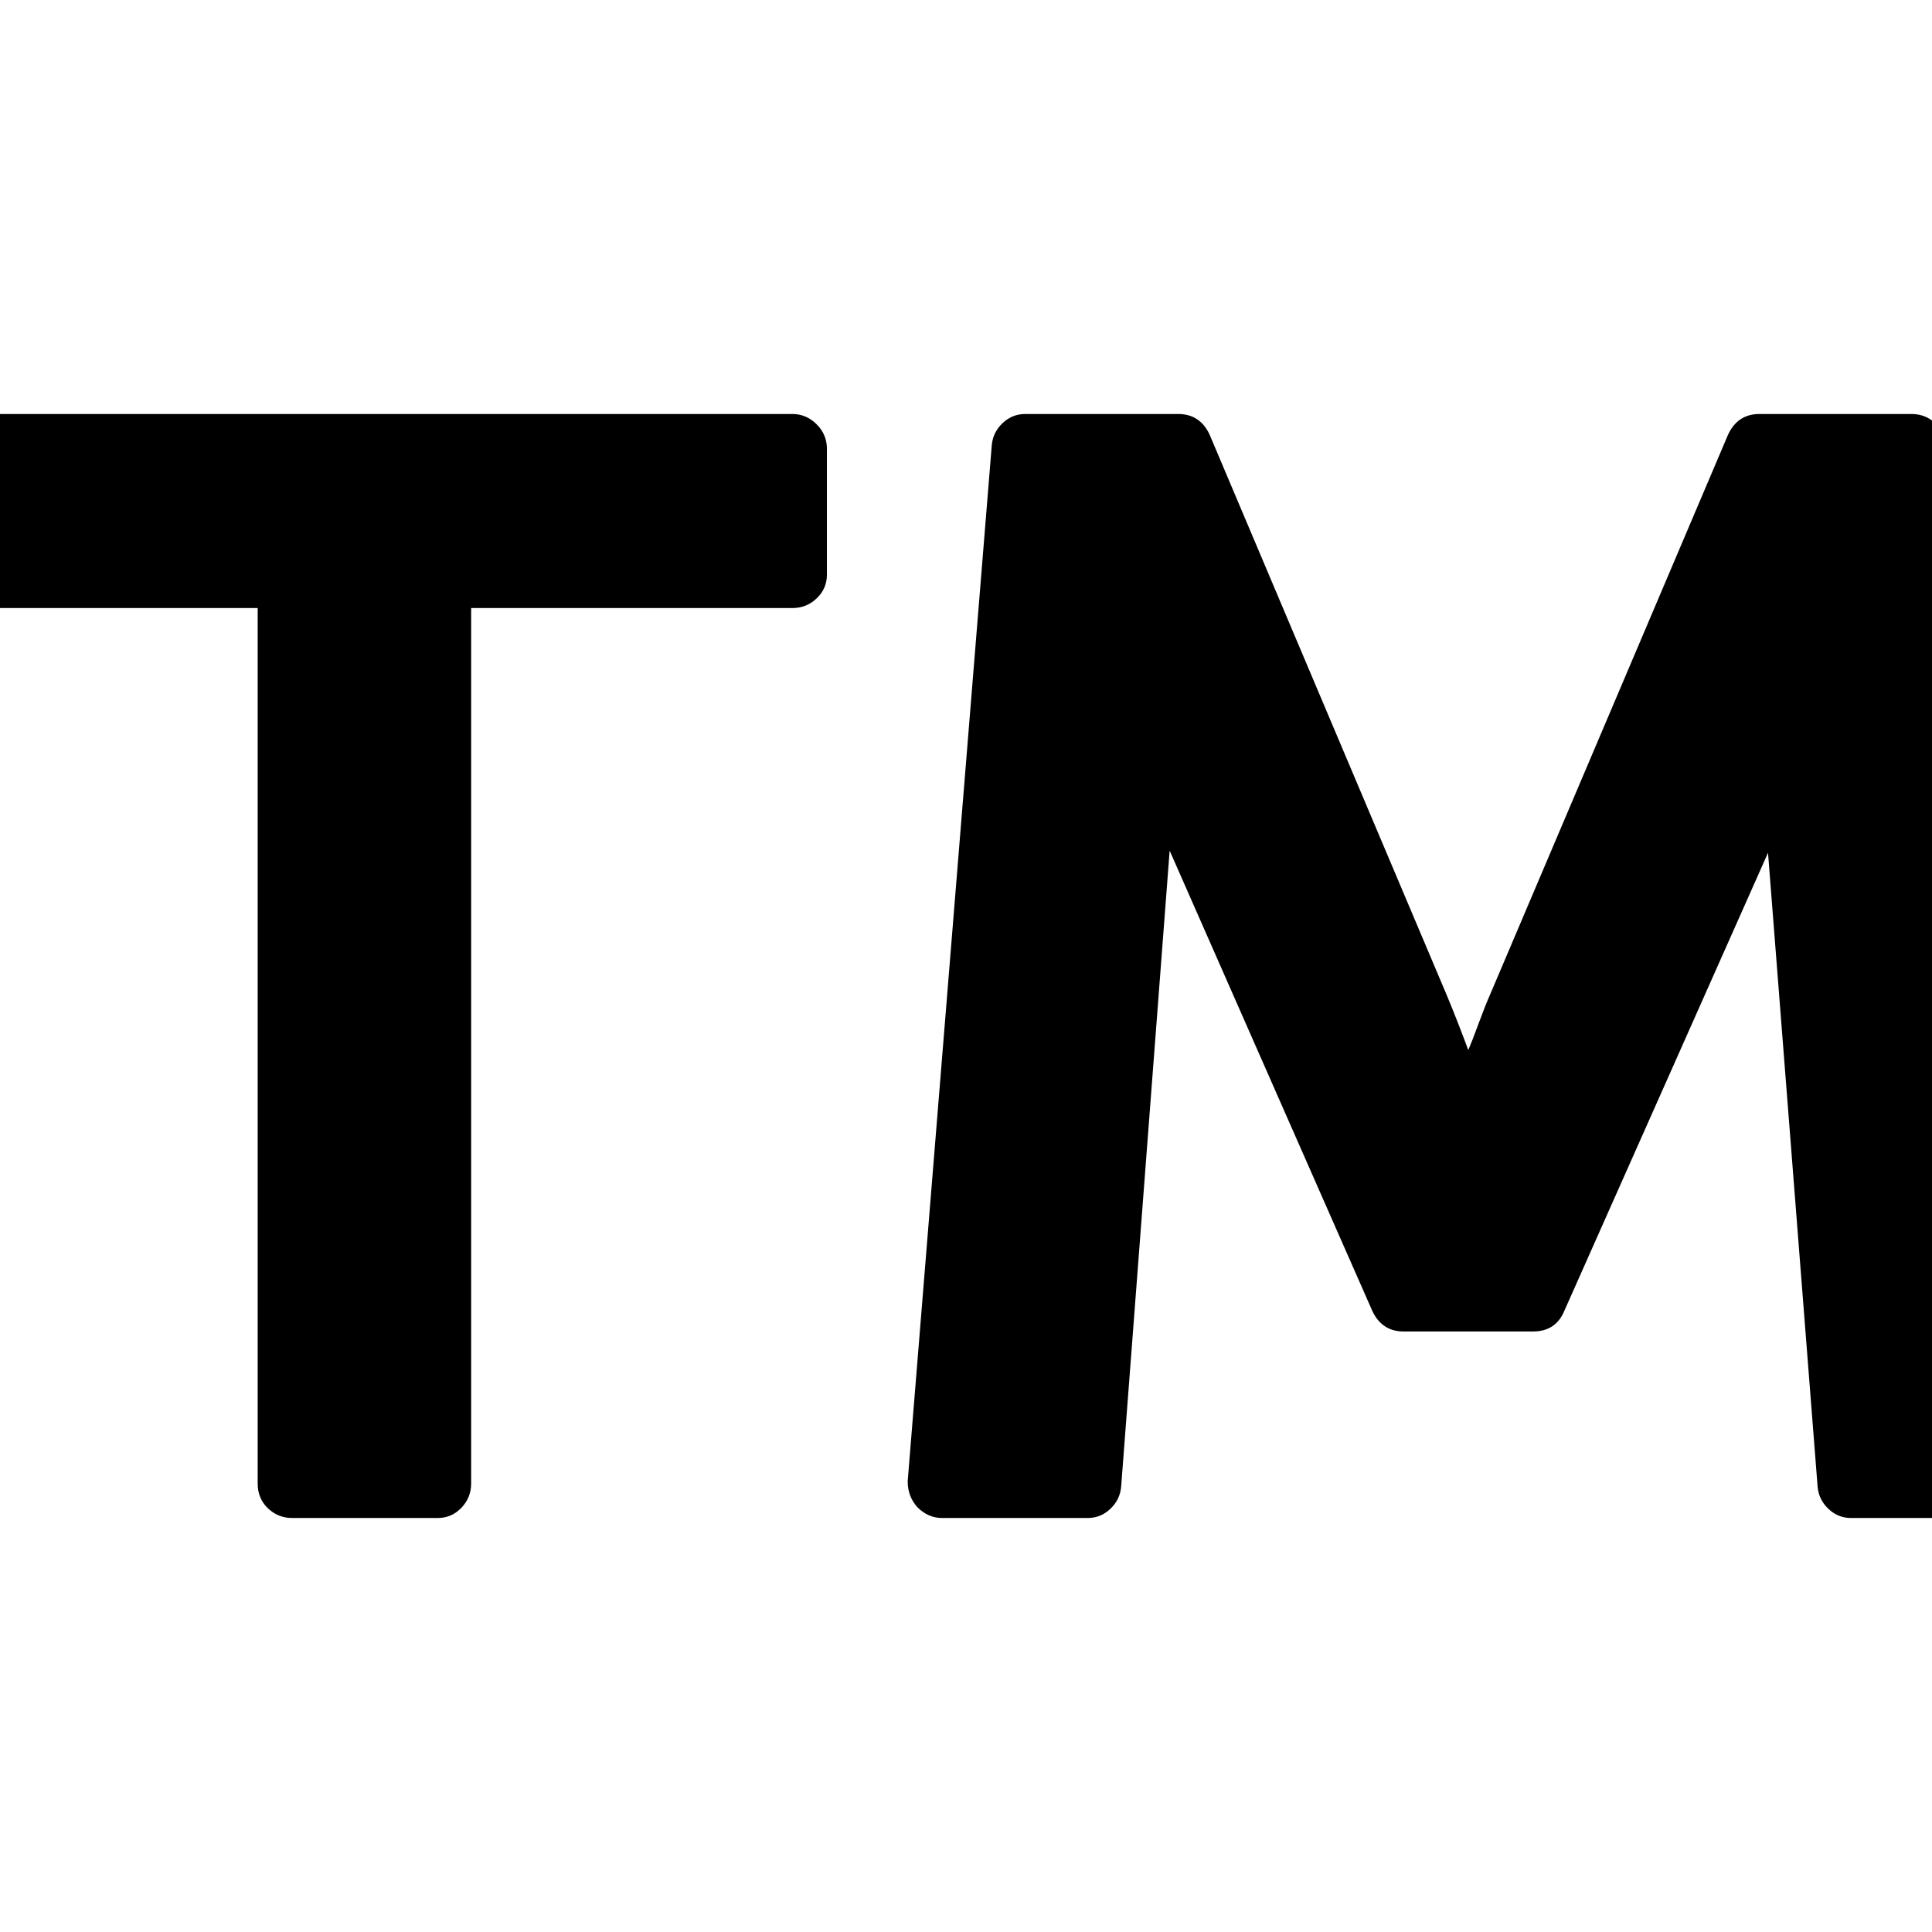 <svg xmlns="http://www.w3.org/2000/svg" x="0px" y="0px" viewBox="596 -596 1792 1792" style="enable-background:new 596 -596 1792 1792;">
<path d="M1353.4-202.5c-6.3-6.3-13.8-9.5-22.5-9.5H538c-9.3,0-17,3-23,9s-9,13.7-9,23v117c0,8.7,3.2,16,9.5,22c6.3,6,13.8,9,22.5,9
	h297v812c0,9.3,3.2,17,9.5,23c6.3,6,13.8,9,22.5,9h135c8.7,0,16-3.2,22-9.5c6-6.3,9-13.8,9-22.5V-32h298c8.7,0,16.2-3,22.5-9
	c6.3-6,9.5-13.3,9.5-22v-117C1362.9-188.7,1359.8-196.2,1353.4-202.5z M2390.9-203.5c-6-5.7-13.3-8.5-22-8.5h-141
	c-13.3,0-23,6.3-29,19l-221,520c-2.7,6-6.2,14.8-10.5,26.5s-7.5,19.8-9.5,24.5c-6.7-18-13.3-35-20-51l-220-520
	c-6-12.7-15.7-19-29-19h-142c-8,0-15,2.8-21,8.5s-9.3,12.5-10,20.5l-78,961c0,9.3,3,17.3,9,24c6.7,6.7,14.3,10,23,10h135
	c8,0,15-2.8,21-8.5s9.3-12.5,10-20.5l45-590l188,427c6,12.7,15.7,19,29,19h120c14,0,23.7-6.3,29-19l189-425l46,588
	c0.7,8,4,14.8,10,20.5s13,8.5,21,8.5h134c8.7,0,16.3-3.3,23-10c6-7.3,8.7-15.3,8-24l-77-961C2400.3-191,2396.9-197.8,2390.9-203.5z"
	/>
</svg>
